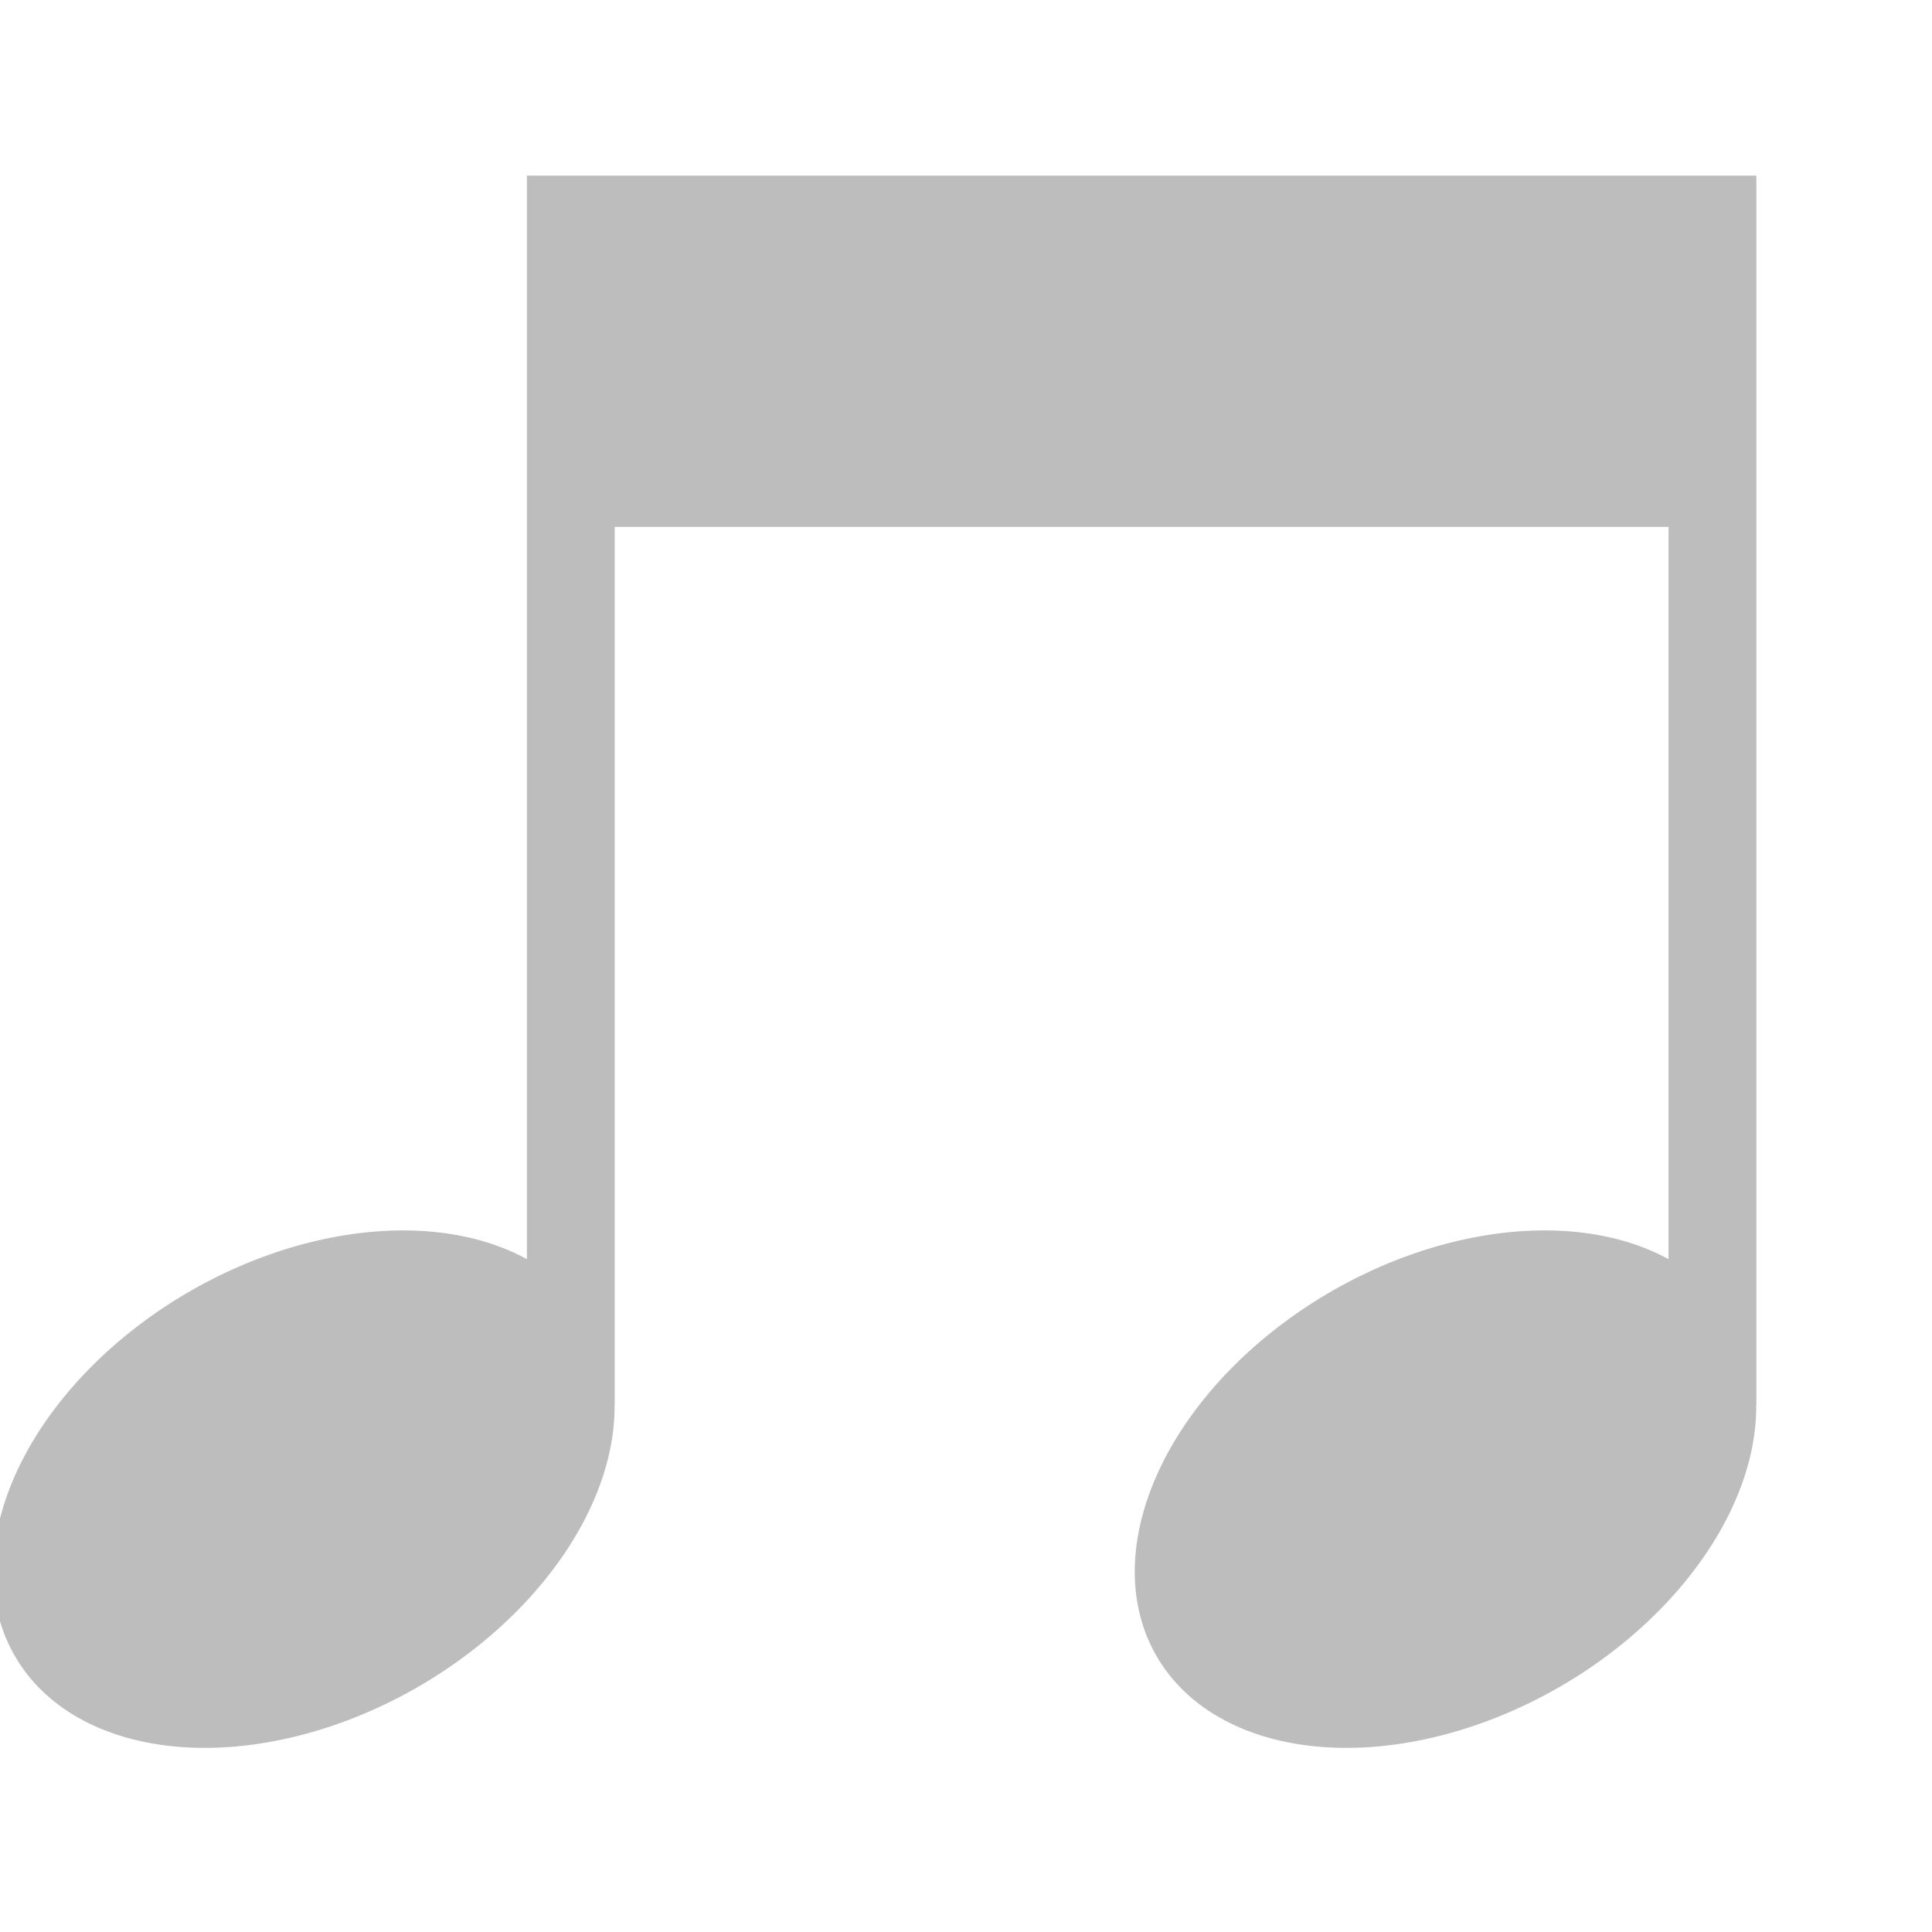 <svg xmlns="http://www.w3.org/2000/svg" viewBox="0 0 22 22">
  <defs>
    <style type="text/css">
      .symbol { fill: #BDBDBD /* Gray 400 */ }
    </style>
  </defs>
  <g class="symbol" transform="translate(-1,-1)">
    <path d="M 20.775,16.1 a 2.6,3.8 60 1 1 -0.4,-0.5
             M 7.775,16.1 a 2.6,3.8 60 1 1 -0.4,-0.5
             M 7,3 h 14 v 14 h -1 v -10 h -12 v 10 h -1"/>
  </g>
</svg>
